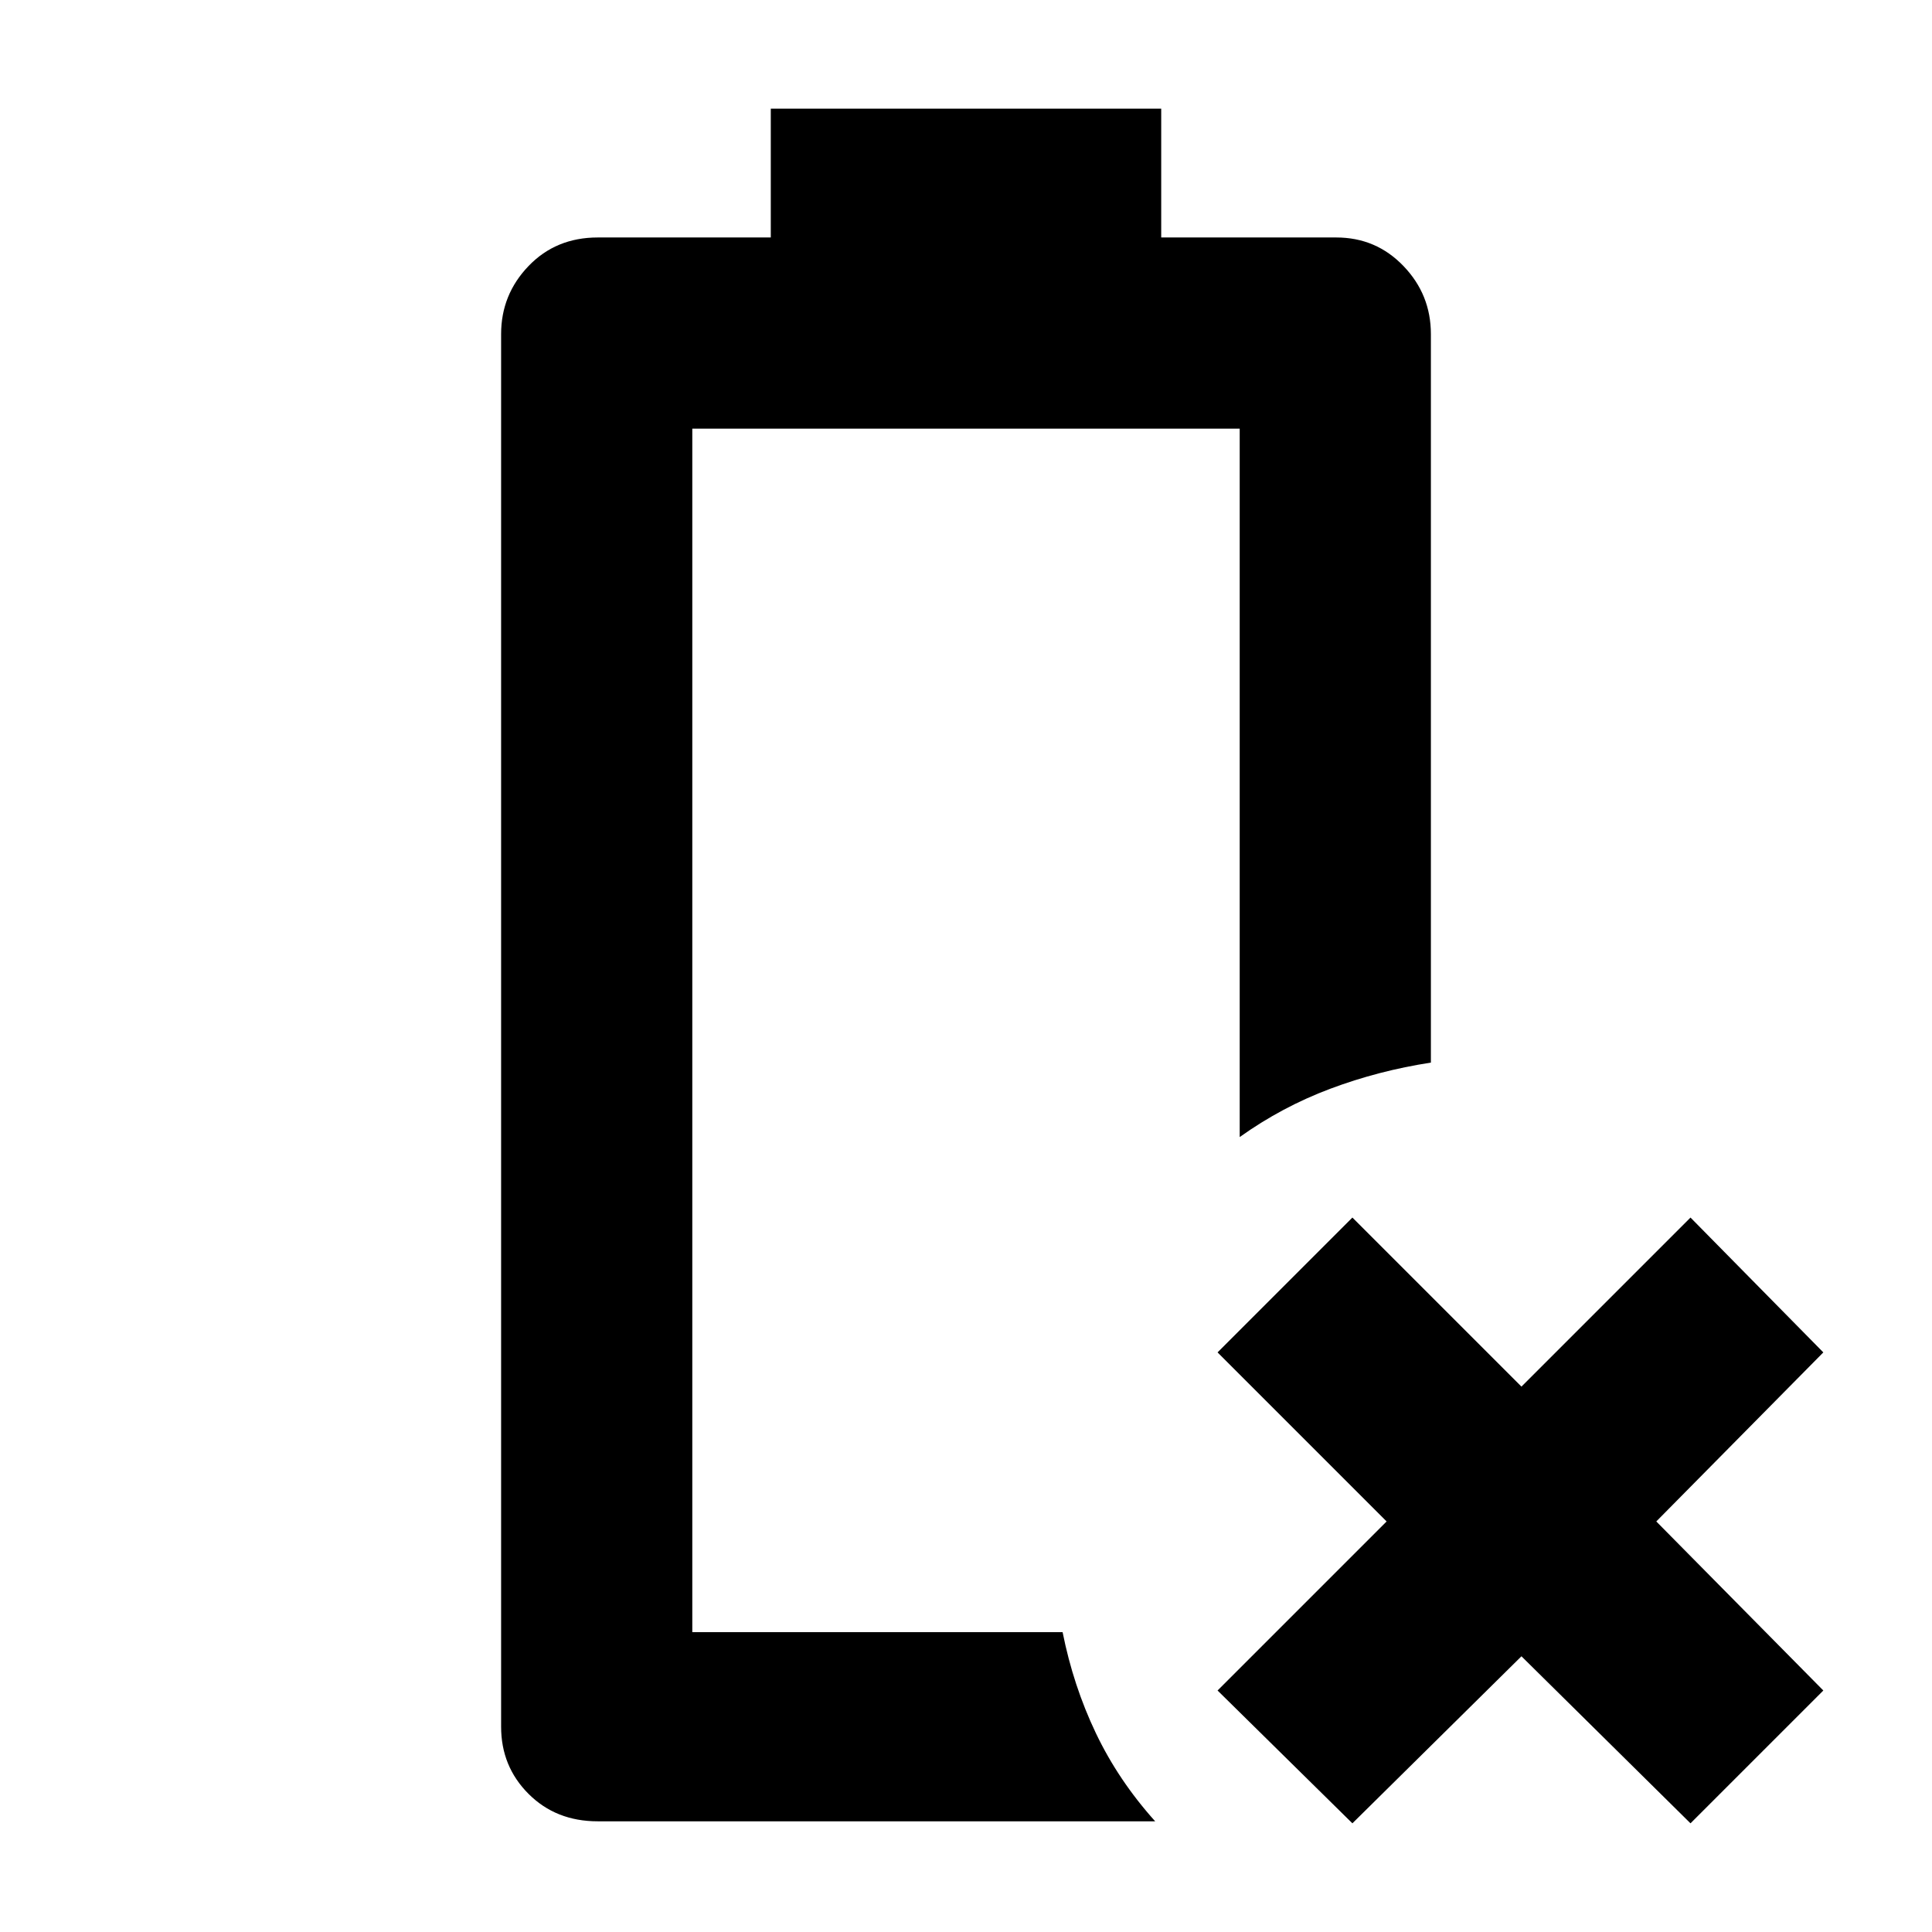<svg xmlns="http://www.w3.org/2000/svg" height="48" viewBox="0 -960 960 960" width="48"><path d="M297-55q-20.75 0-34.37-13.63Q249-82.25 249-102v-692q0-19.63 13.63-33.81Q276.25-842 297-842h86v-64h194v64h87q19.75 0 33.38 14.19Q711-813.63 711-794v362q-26 4-50 13t-45 24v-352H344v598h184q5.32 26.7 16.54 50.2Q555.76-75.3 574-55H297Zm47-94Zm328 95-67-66 84-84-84-84 67-67 84 84 84-84 66 67-83 84 83 84-66 66-84-83-84 83Z"/></svg>